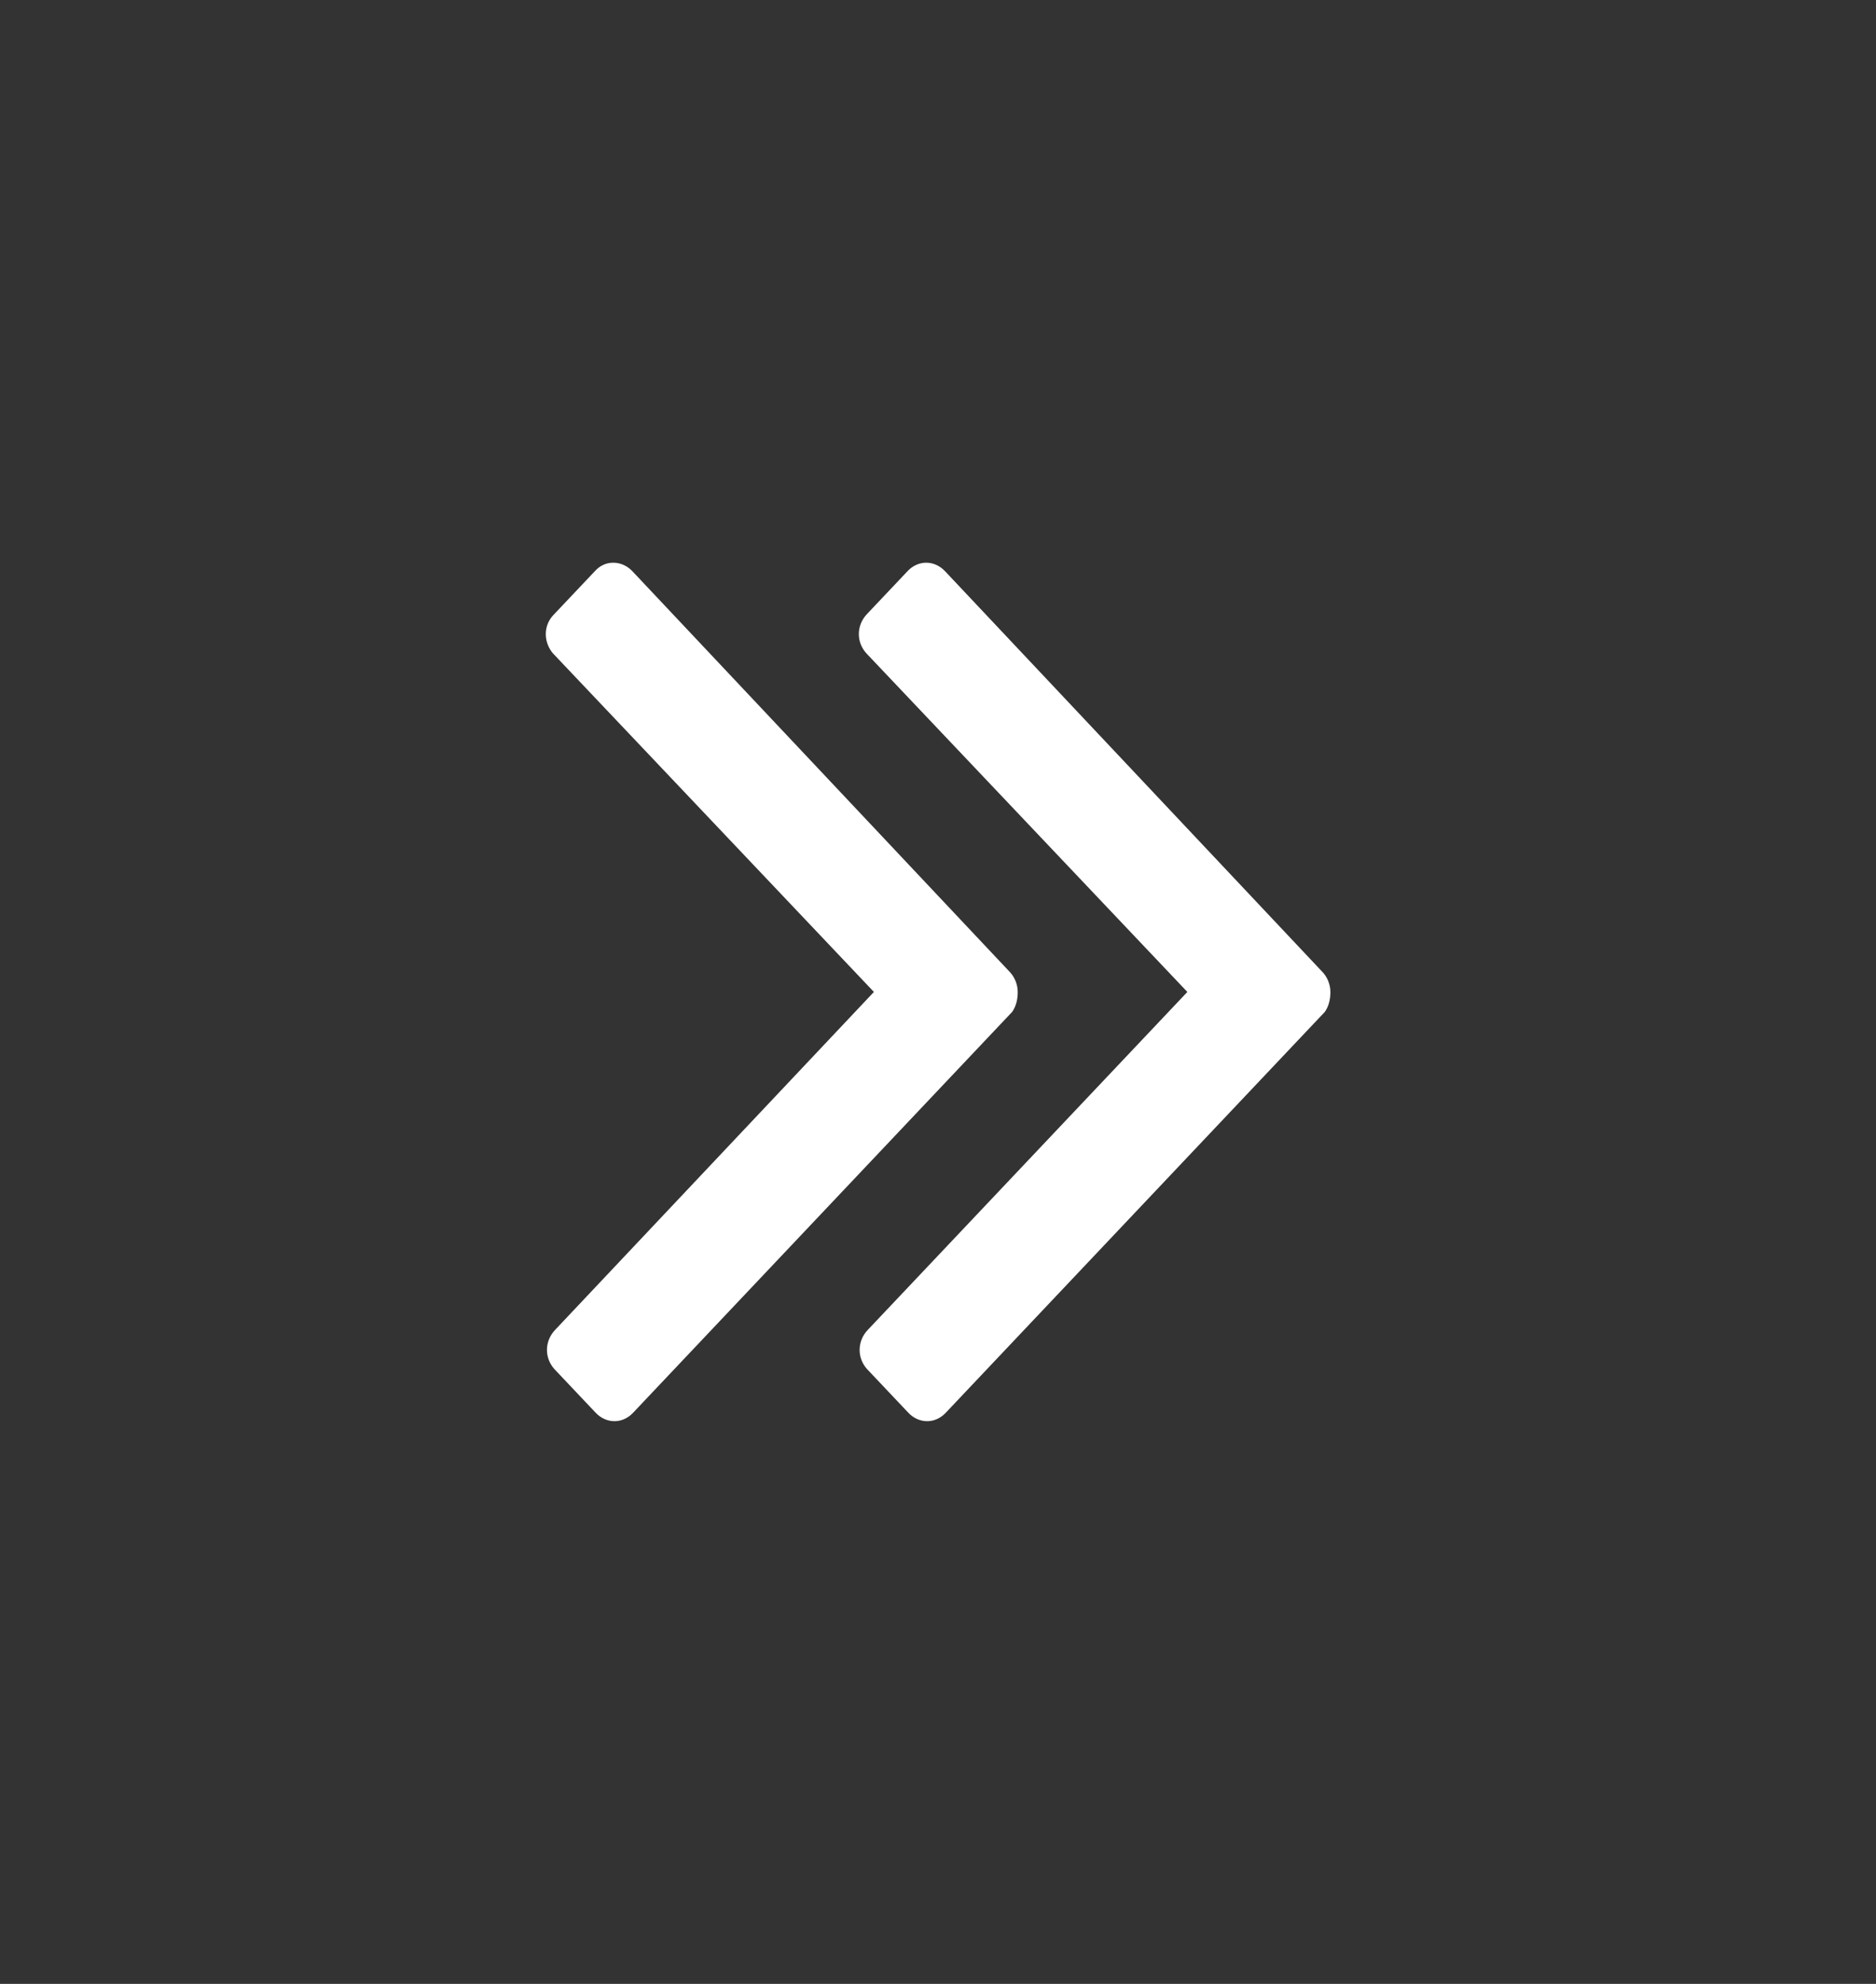 <svg version="1.2" xmlns="http://www.w3.org/2000/svg" xmlns:xlink="http://www.w3.org/1999/xlink" overflow="visible" preserveAspectRatio="none" viewBox="0 0 24 24" width="35" height="37"><rect x="0" y="0" width="24" height="24" fill="#333333" stroke="none"/><g><path xmlns:default="http://www.w3.org/2000/svg" id="angle-double-right" d="M13.02,12c0-0.09-0.04-0.18-0.1-0.24L8.09,6.91C7.96,6.78,7.75,6.77,7.62,6.9  c0,0-0.01,0.01-0.01,0.01L7.09,7.43C6.95,7.56,6.95,7.76,7.07,7.9c0,0,0.01,0.01,0.01,0.01l4.1,4.09L7.1,16.09  c-0.13,0.13-0.14,0.33-0.01,0.47c0,0,0.01,0.01,0.01,0.01l0.52,0.52c0.13,0.13,0.33,0.14,0.47,0.01c0,0,0.01-0.01,0.01-0.01  l4.85-4.85C13,12.17,13.02,12.09,13.02,12L13.02,12z M17.02,12c0-0.09-0.04-0.18-0.1-0.24l-4.83-4.85  c-0.13-0.13-0.33-0.14-0.47-0.01c0,0-0.01,0.01-0.01,0.01l-0.52,0.52c-0.13,0.13-0.14,0.33-0.01,0.47c0,0,0.01,0.01,0.01,0.01  l4.1,4.09l-4.09,4.09c-0.13,0.13-0.14,0.33-0.01,0.47c0,0,0.01,0.01,0.01,0.01l0.52,0.52c0.13,0.13,0.33,0.14,0.47,0.01  c0,0,0.01-0.01,0.01-0.01l4.85-4.85C17,12.17,17.02,12.09,17.02,12L17.02,12z" style="fill: rgb(255, 255, 255);" vector-effect="non-scaling-stroke"/></g></svg>